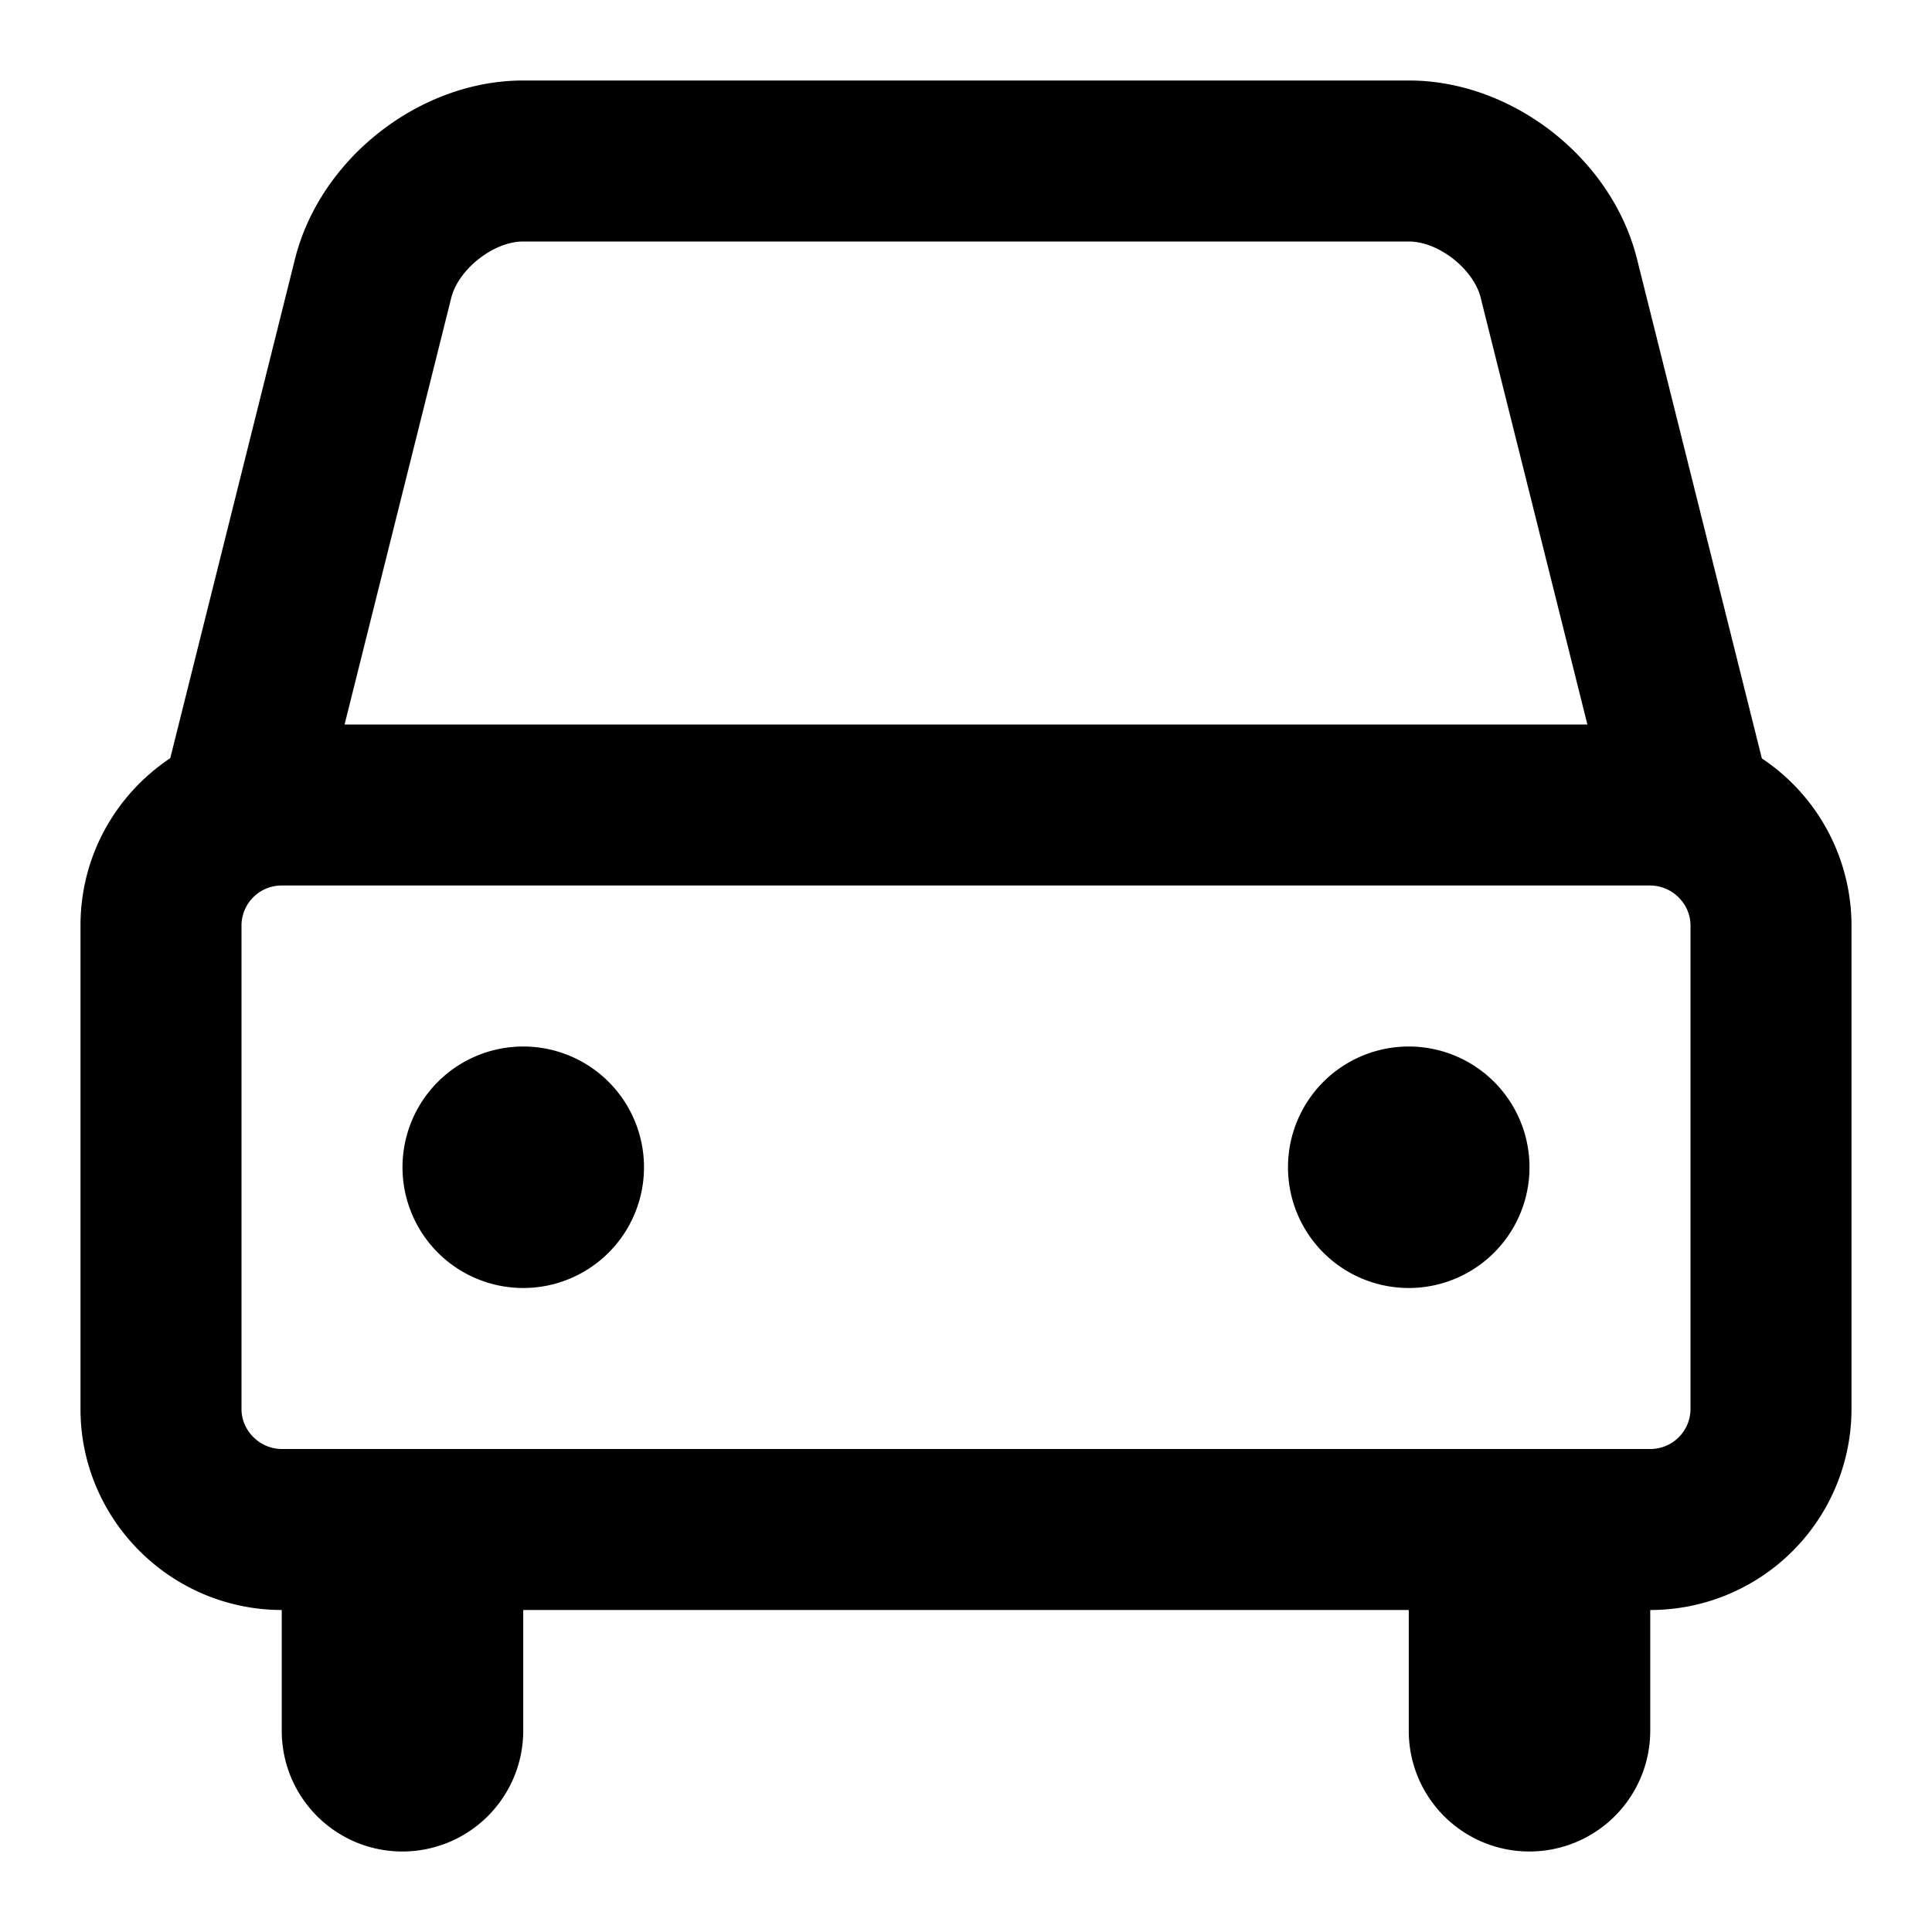 <?xml version="1.0" standalone="no"?>
<!DOCTYPE svg PUBLIC "-//W3C//DTD SVG 1.1//EN" "http://www.w3.org/Graphics/SVG/1.1/DTD/svg11.dtd"><svg class="icon"
    width="200px" height="200.00px" viewBox="0 0 1024 1024" version="1.1" xmlns="http://www.w3.org/2000/svg">
    <path
        d="M874.667 853.333v63.957A64.064 64.064 0 0 1 810.667 981.333c-35.349 0-64-28.565-64-64.043V853.333H277.333v63.957A64.064 64.064 0 0 1 213.333 981.333c-35.349 0-64-28.565-64-64.043V853.333c-58.816-0.085-106.667-47.893-106.667-106.517V490.517c0-37.013 18.88-69.568 47.573-88.661l66.133-264.661C169.728 83.904 222.507 42.667 277.269 42.667h469.504c54.869 0 107.541 41.259 120.853 94.528l66.197 264.789A106.453 106.453 0 0 1 981.333 490.517v256.299A106.603 106.603 0 0 1 874.667 853.333zM784.832 157.888C780.992 142.549 762.432 128 746.752 128H277.248c-15.573 0-34.24 14.592-38.08 29.888L182.635 384h658.709l-56.533-226.112zM128 490.517v256.299c0 11.52 9.685 21.184 21.483 21.184h725.035A21.269 21.269 0 0 0 896 746.816V490.517c0-11.52-9.685-21.184-21.483-21.184H149.483A21.269 21.269 0 0 0 128 490.517zM277.333 682.667a64 64 0 1 1 0-128 64 64 0 0 1 0 128z m469.333 0a64 64 0 1 1 0-128 64 64 0 0 1 0 128z" />
</svg>